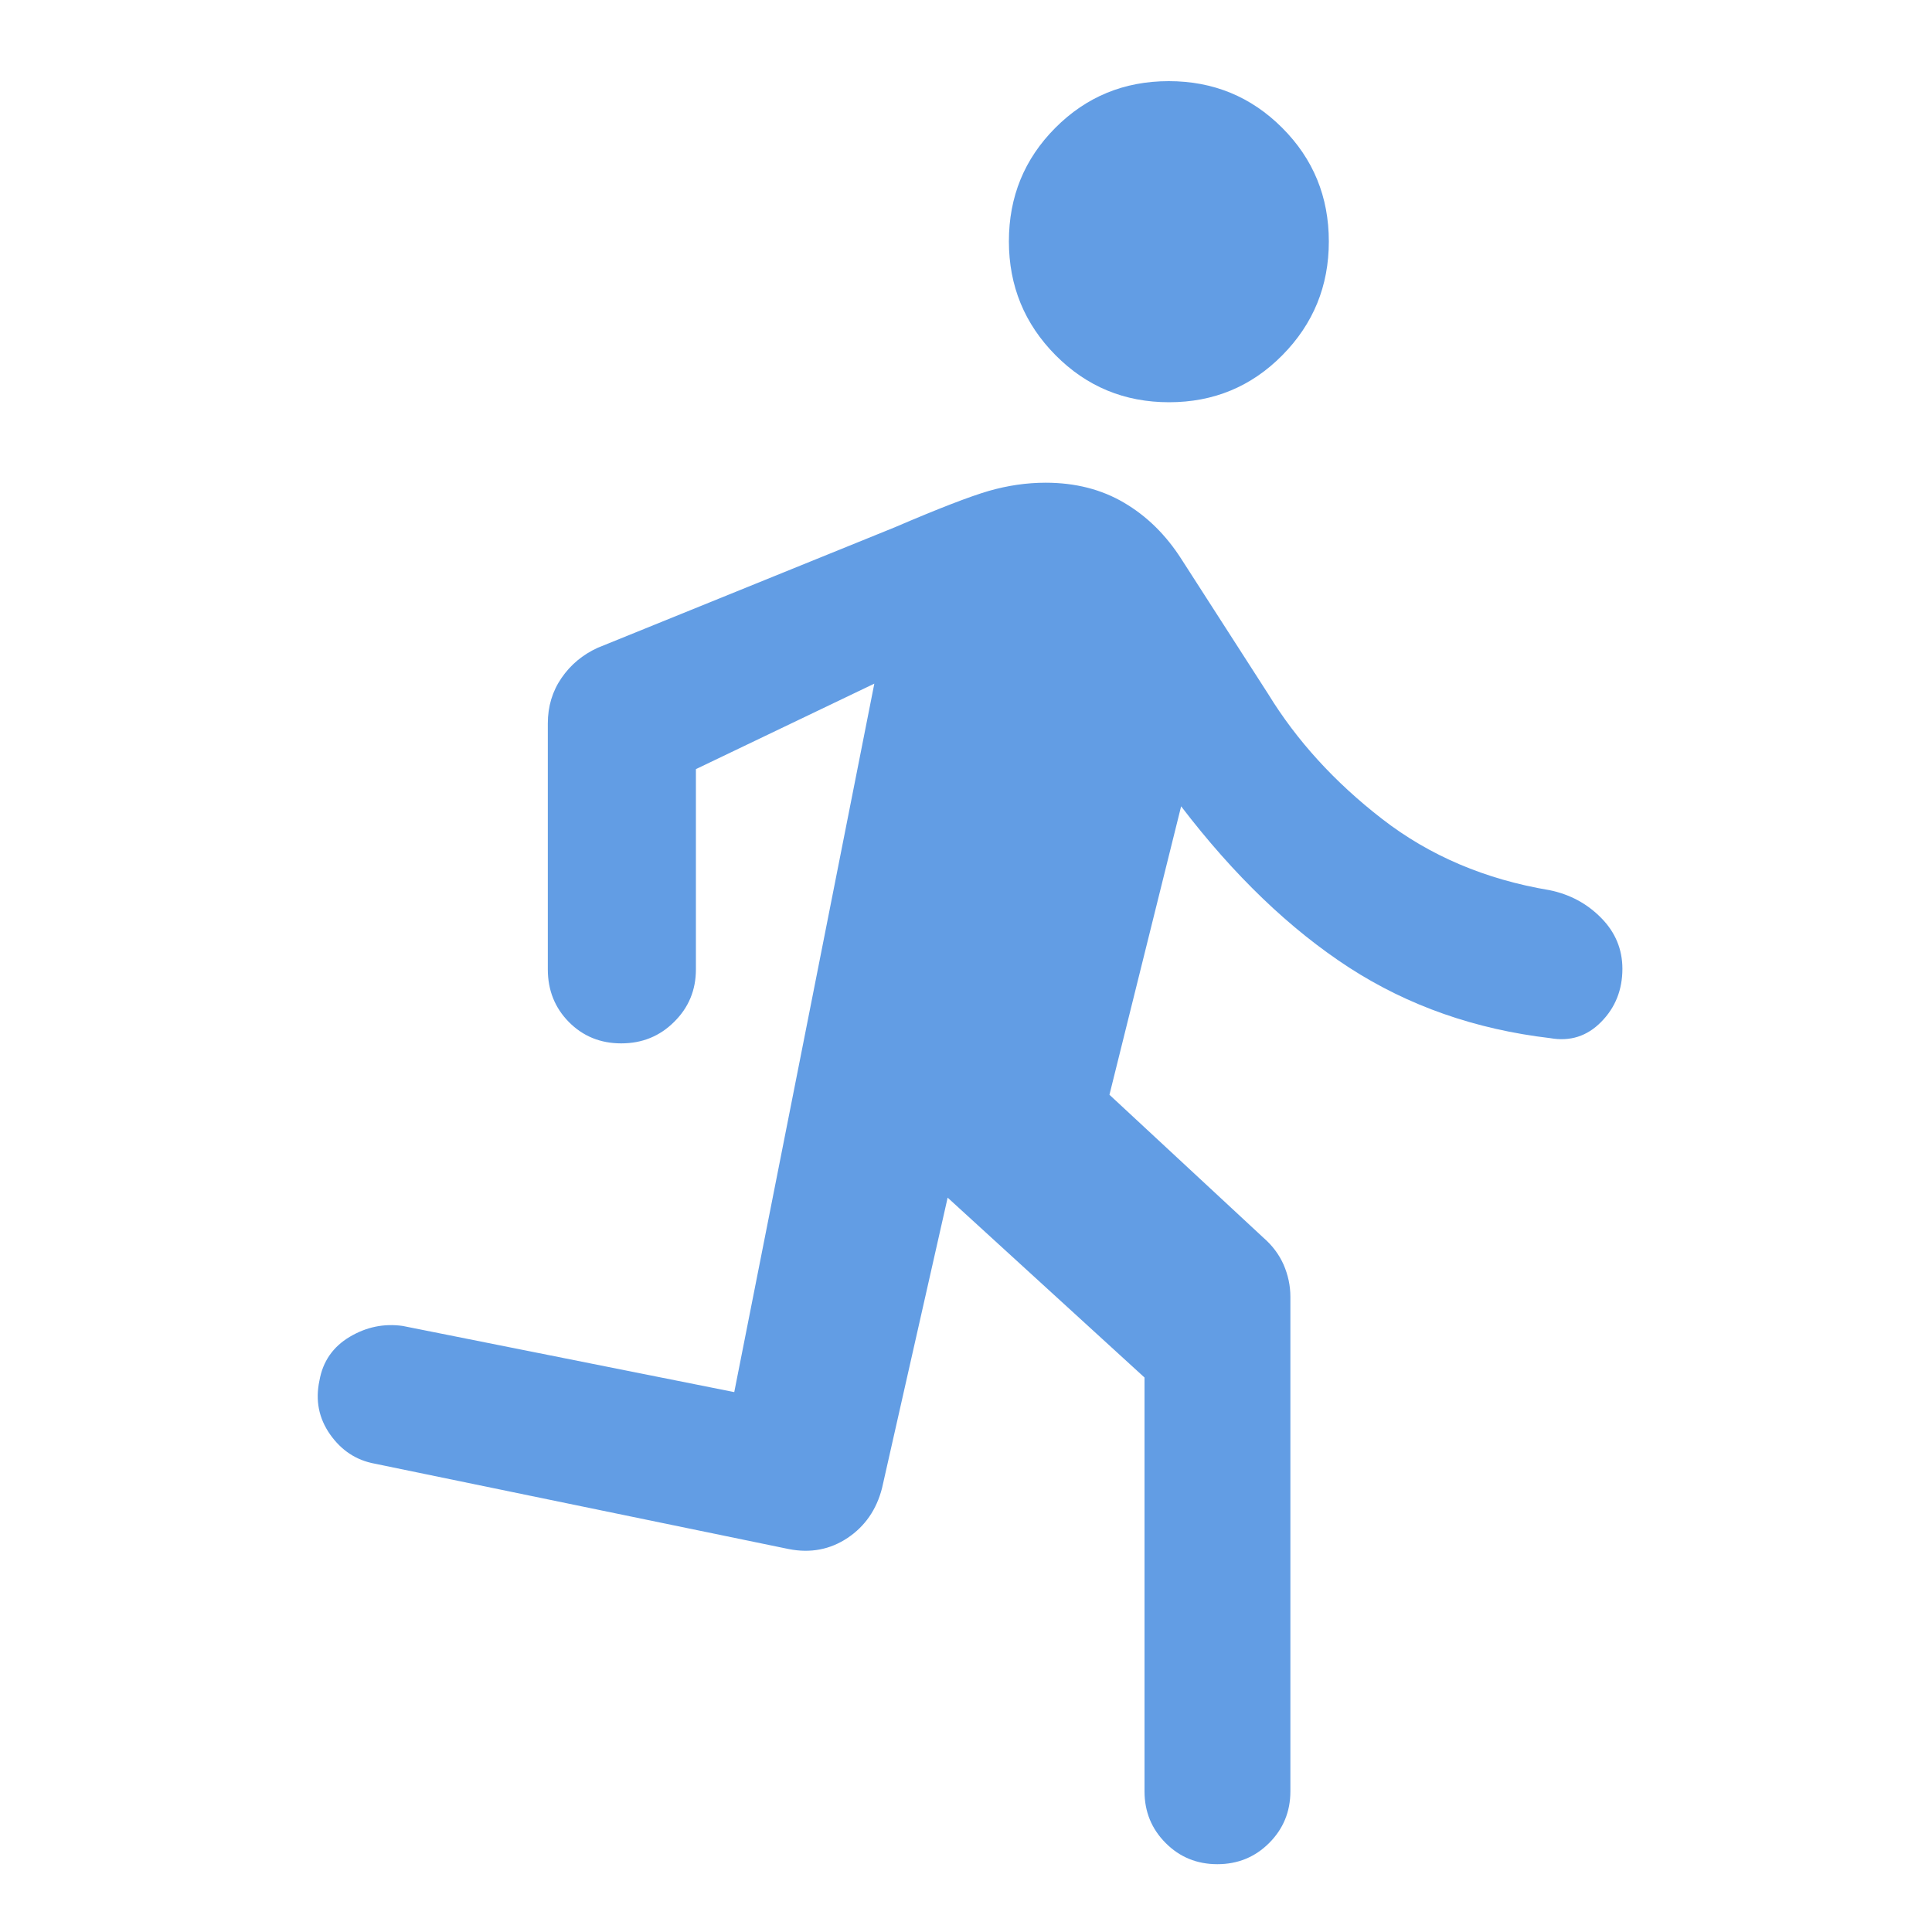 <svg width="20" height="20" viewBox="0 0 20 20" fill="none" xmlns="http://www.w3.org/2000/svg">
<path d="M11.848 18.544V14.26L9.81 12.398L9.131 15.404C9.074 15.627 8.955 15.799 8.775 15.92C8.594 16.041 8.391 16.08 8.166 16.036L3.88 15.152C3.688 15.117 3.534 15.015 3.417 14.849C3.3 14.682 3.263 14.496 3.307 14.291C3.342 14.093 3.447 13.942 3.62 13.839C3.793 13.736 3.976 13.699 4.168 13.726L7.601 14.411L9.051 7.077L7.204 7.962V10.035C7.204 10.249 7.129 10.43 6.979 10.578C6.83 10.727 6.647 10.801 6.431 10.801C6.215 10.801 6.035 10.727 5.889 10.58C5.744 10.433 5.671 10.251 5.671 10.035V7.489C5.671 7.313 5.718 7.156 5.813 7.018C5.907 6.881 6.032 6.777 6.187 6.706L9.264 5.458C9.716 5.264 10.04 5.139 10.236 5.082C10.431 5.026 10.627 4.997 10.824 4.997C11.131 4.997 11.402 5.066 11.636 5.204C11.871 5.342 12.069 5.536 12.23 5.788L13.128 7.184C13.424 7.667 13.817 8.098 14.308 8.478C14.798 8.858 15.376 9.104 16.041 9.215C16.251 9.258 16.43 9.354 16.576 9.503C16.722 9.651 16.795 9.827 16.795 10.029C16.795 10.246 16.722 10.43 16.576 10.578C16.43 10.727 16.254 10.783 16.049 10.747C15.274 10.656 14.579 10.413 13.967 10.017C13.355 9.62 12.775 9.064 12.227 8.347L11.485 11.333L13.079 12.813C13.171 12.893 13.241 12.986 13.288 13.092C13.334 13.199 13.358 13.309 13.358 13.424V18.544C13.358 18.754 13.284 18.933 13.138 19.079C12.992 19.225 12.813 19.298 12.602 19.298C12.391 19.298 12.212 19.225 12.067 19.079C11.921 18.933 11.848 18.754 11.848 18.544ZM12.102 4.164C11.641 4.164 11.249 4.002 10.927 3.677C10.605 3.352 10.444 2.959 10.444 2.498C10.444 2.037 10.604 1.645 10.925 1.323C11.246 1.001 11.637 0.84 12.099 0.84C12.56 0.84 12.951 1.001 13.273 1.323C13.595 1.645 13.756 2.037 13.756 2.5C13.756 2.96 13.596 3.352 13.275 3.677C12.954 4.002 12.563 4.164 12.102 4.164Z" fill="#629DE4"/>
</svg>
